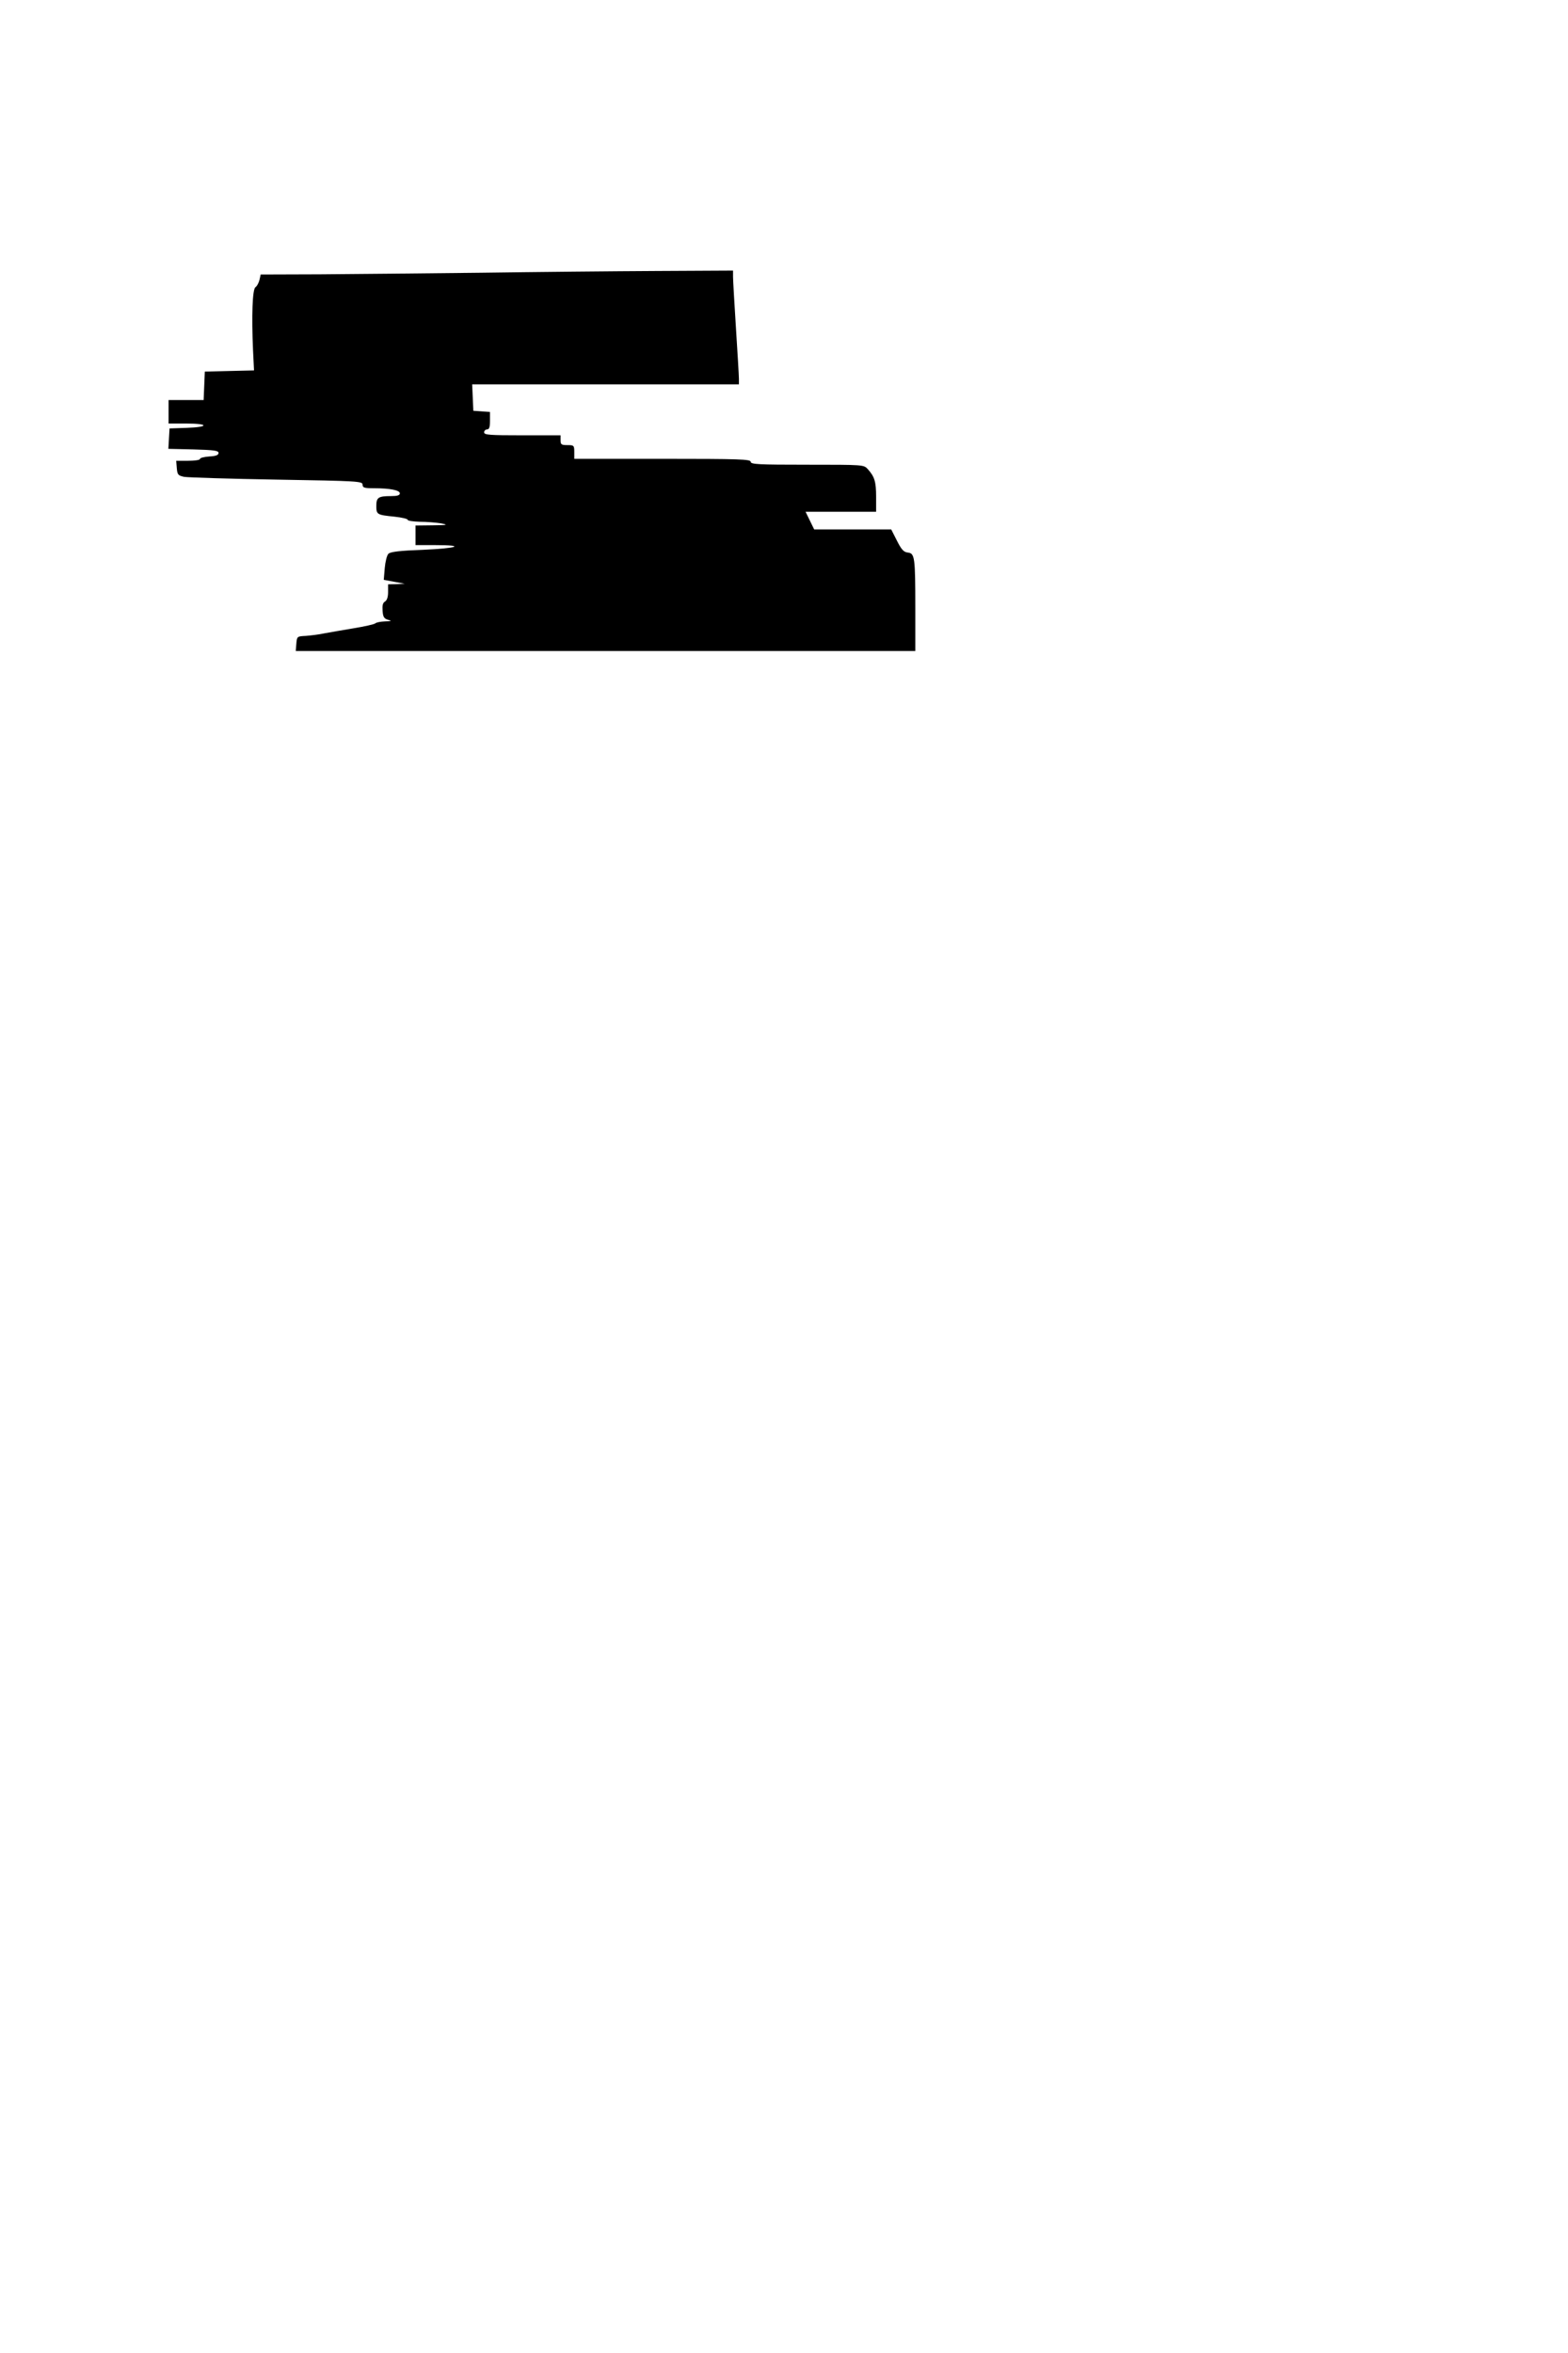 <?xml version="1.0" standalone="no"?>
<!DOCTYPE svg PUBLIC "-//W3C//DTD SVG 20010904//EN"
 "http://www.w3.org/TR/2001/REC-SVG-20010904/DTD/svg10.dtd">
<svg version="1.0" xmlns="http://www.w3.org/2000/svg"
 width="800pt" height="1200pt" viewBox="0 0 800 1200"
 preserveAspectRatio="xMidYMid meet">
<g transform="translate(0,1200) scale(0.1,-0.1)"
fill="#000000" stroke="none">
<path d="M2450 10609 c-283 -3 -651 -7 -817 -8 l-303 -1 -6 -27 c-4 -16 -13
-33 -21 -38 -15 -11 -20 -144 -12 -322 l5 -102 -125 -3 -126 -3 -3 -72 -3 -73
-89 0 -90 0 0 -60 0 -60 90 0 c116 0 118 -18 3 -22 l-88 -3 -3 -52 -3 -52 128
-3 c106 -3 128 -6 128 -18 0 -11 -13 -16 -47 -18 -27 -2 -48 -7 -48 -13 0 -5
-27 -9 -61 -9 l-60 0 3 -37 c3 -34 6 -38 38 -45 19 -3 232 -10 473 -14 415 -7
437 -8 437 -26 0 -15 8 -18 58 -18 82 0 132 -10 132 -26 0 -10 -13 -14 -44
-14 -66 0 -76 -7 -76 -50 0 -44 3 -46 93 -55 37 -4 67 -11 67 -16 0 -5 28 -9
63 -10 34 0 82 -4 107 -8 39 -8 34 -9 -42 -10 l-88 -1 0 -50 0 -50 100 0 c159
0 116 -16 -62 -24 -116 -4 -166 -10 -176 -20 -8 -7 -16 -40 -19 -73 l-5 -60
53 -10 54 -10 -42 -2 -43 -1 0 -40 c0 -25 -6 -42 -16 -48 -11 -6 -14 -20 -12
-47 2 -32 8 -40 28 -46 21 -6 18 -7 -15 -8 -23 -1 -45 -5 -50 -10 -6 -5 -55
-16 -110 -25 -55 -9 -122 -21 -150 -26 -27 -6 -70 -11 -95 -13 -44 -2 -45 -3
-48 -39 l-3 -38 1580 0 1581 0 0 219 c0 260 -3 279 -38 283 -21 2 -33 15 -56
61 l-29 57 -197 0 -196 0 -22 45 -22 45 180 0 180 0 0 76 c0 78 -8 103 -43
142 -20 22 -23 22 -309 22 -249 0 -288 2 -288 15 0 13 -57 15 -450 15 l-450 0
0 35 c0 33 -2 35 -35 35 -31 0 -35 3 -35 25 l0 25 -195 0 c-167 0 -195 2 -195
15 0 8 7 15 15 15 11 0 15 12 15 44 l0 45 -42 3 -43 3 -3 68 -3 67 681 0 680
0 0 28 c0 15 -7 131 -15 257 -8 127 -15 245 -15 263 l0 32 -387 -2 c-214 -1
-620 -5 -903 -9z"/>
</g>
</svg>

